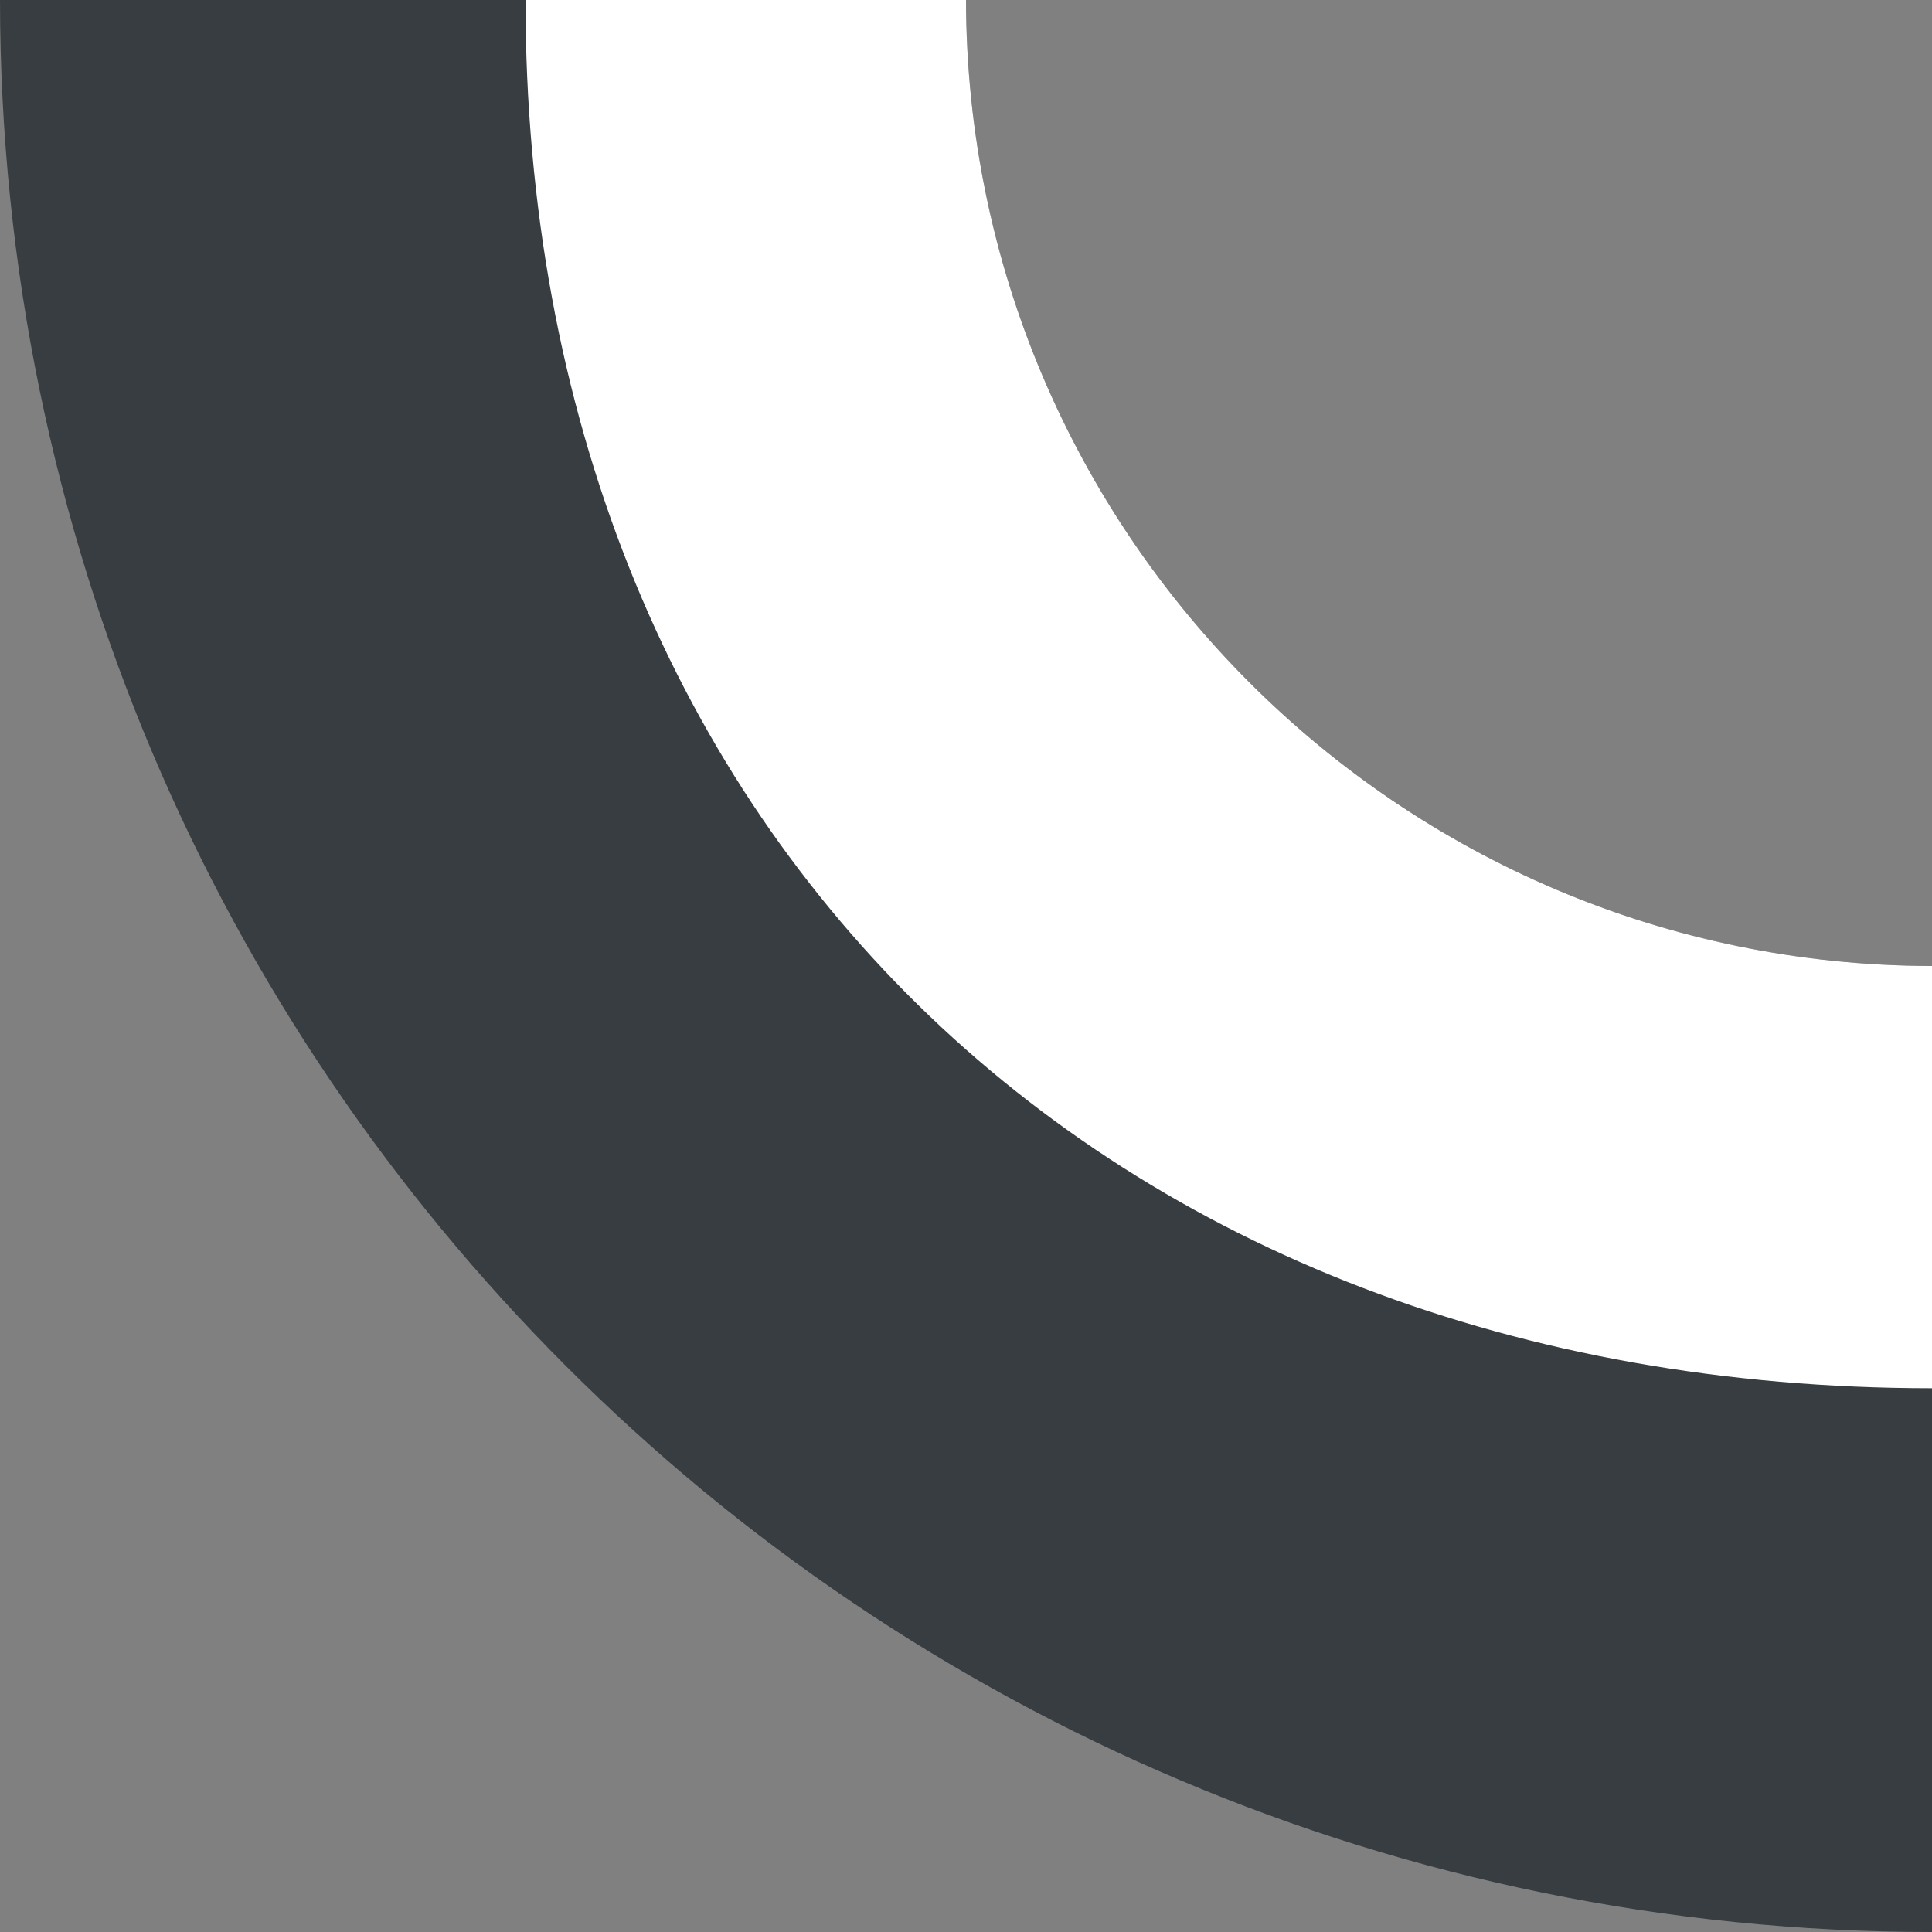 <?xml version="1.0" encoding="UTF-8"?>
<!DOCTYPE svg PUBLIC "-//W3C//DTD SVG 1.1 Tiny//EN" "http://www.w3.org/Graphics/SVG/1.1/DTD/svg11-tiny.dtd">
<svg baseProfile="tiny" version="1.1" xmlns="http://www.w3.org/2000/svg" xmlns:xlink="http://www.w3.org/1999/xlink" x="0px" y="0px" width="9px" height="9px" viewBox="0 0 9 9">
<rect x="0" y="0" width="9" height="9" fill="#808080" stroke="none"/>
<rect fill="none" width="9" height="9"/>
<path fill="url(#SVGID_1_)" d="M9,9V4.5C6.516,4.496,4.505,2.482,4.5,0H0C0.004,4.973,4.029,8.999,9,9z"/>
<path fill="#FFFFFF" d="M9,6.467V4.5C6.516,4.496,4.505,2.482,4.5,0H2.448C2.448,3.86,5.14,6.467,9,6.467z"/>
<defs>
<linearGradient id="SVGID_1_" gradientUnits="userSpaceOnUse" x1="4.5" y1="-20.747" x2="4.5" y2="-91.084">
<stop offset="0" style="stop-color:#373D41"/>
<stop offset="0.691" style="stop-color:#8C959F"/>
<stop offset="1" style="stop-color:#8C959F"/>
</linearGradient>
</defs>
</svg>
